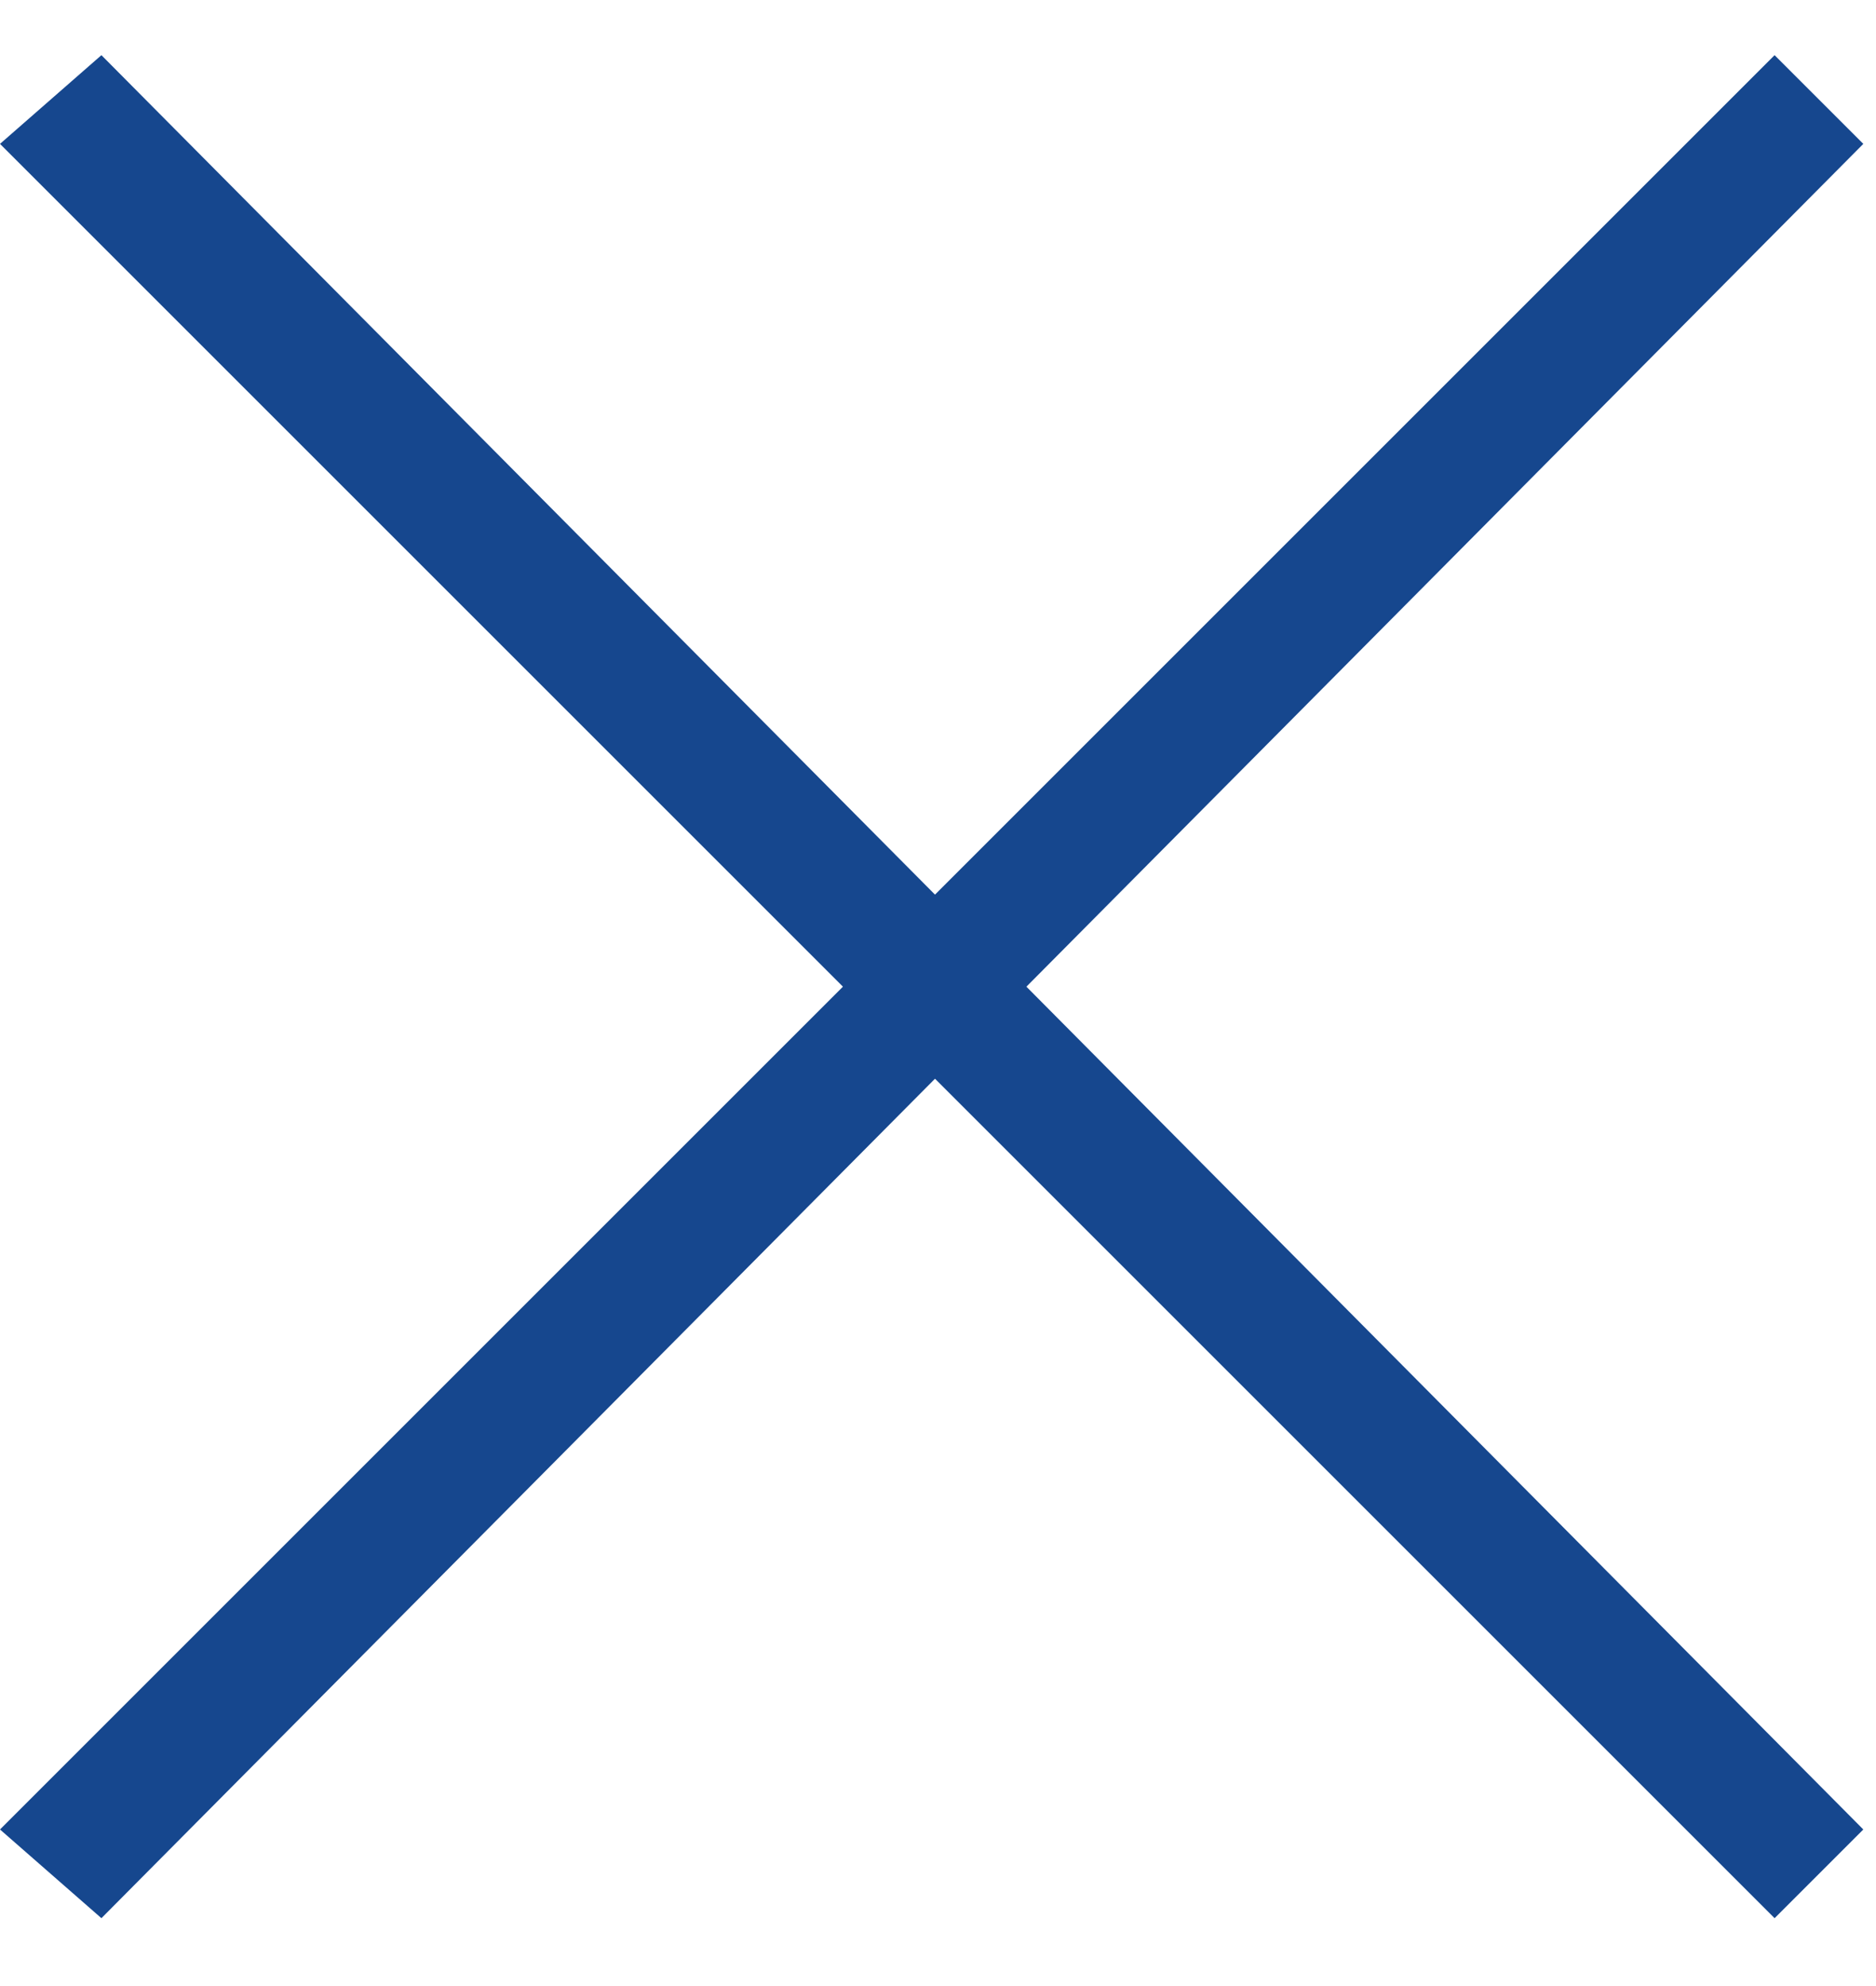<svg width="17" height="18" viewBox="0 0 17 18" fill="none" xmlns="http://www.w3.org/2000/svg">
<path d="M16.081 0.5L0 16.581L0.919 17.385L16.885 1.304" fill="#16478E"/>
<path d="M0 1.304L16.081 17.385L16.885 16.581L0.919 0.5" fill="#16478E"/>
</svg>
